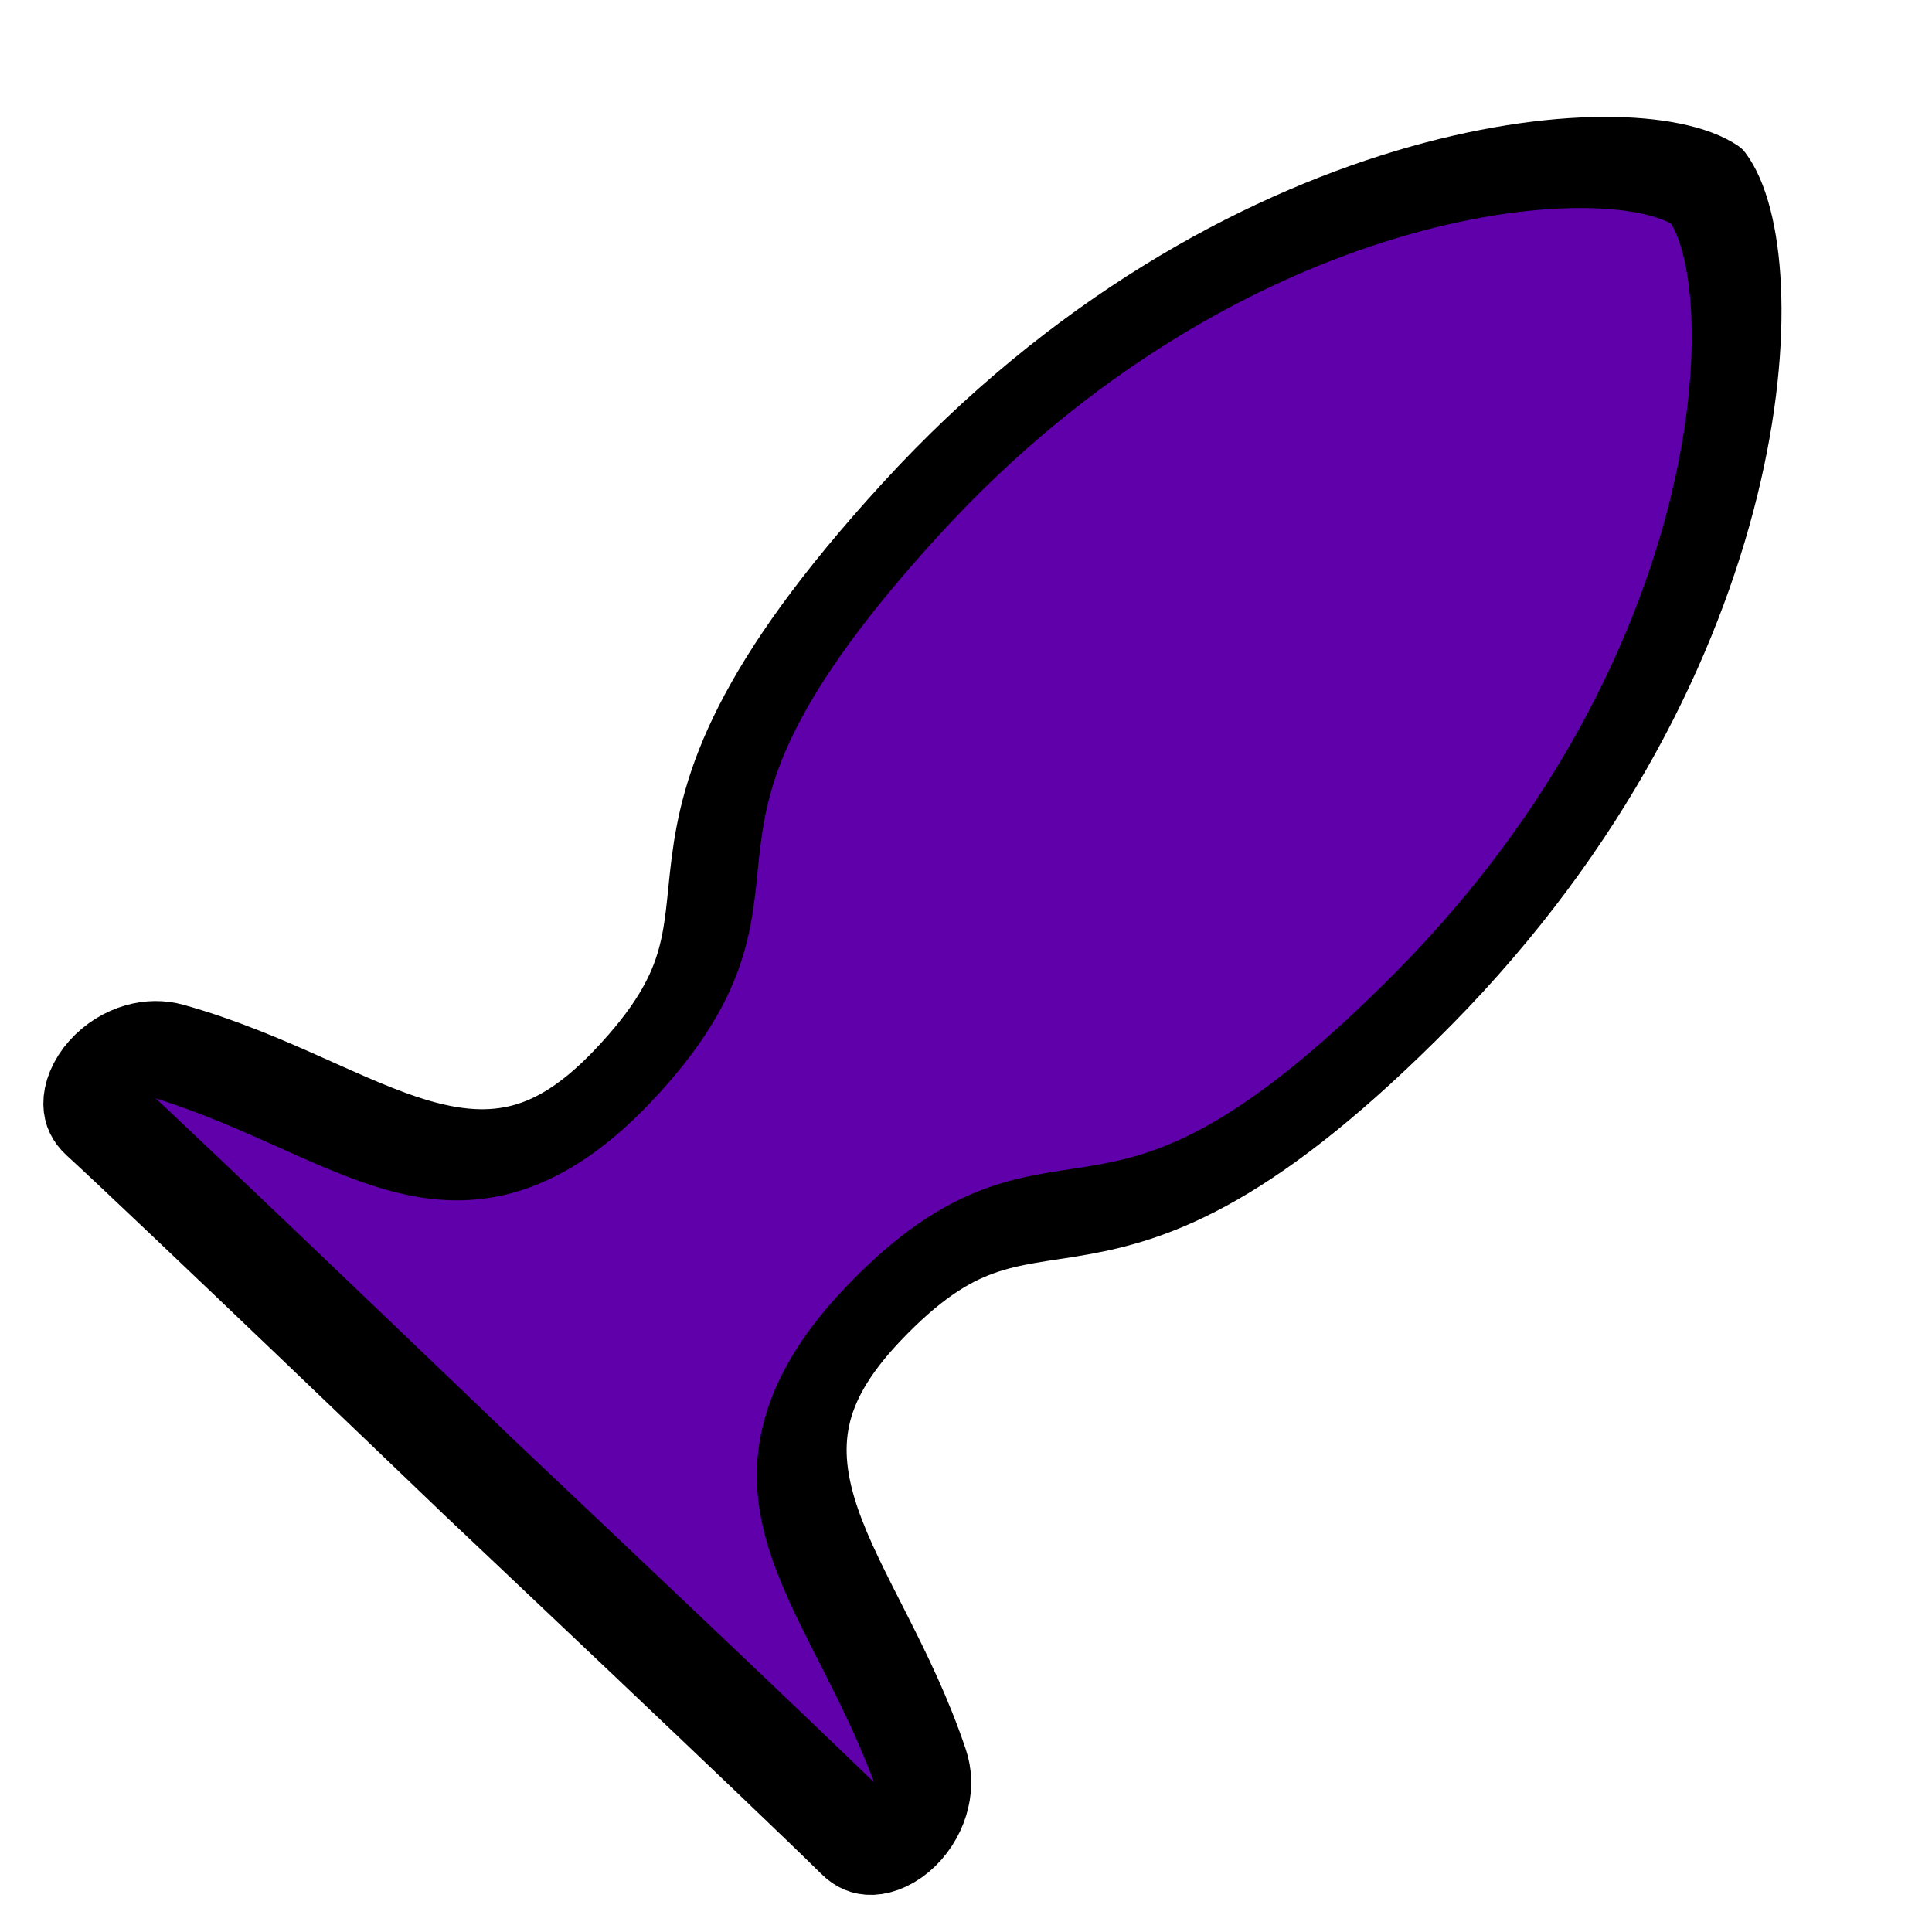 <?xml version="1.0" encoding="UTF-8" standalone="no"?>
<!DOCTYPE svg PUBLIC "-//W3C//DTD SVG 1.1//EN" "http://www.w3.org/Graphics/SVG/1.1/DTD/svg11.dtd">
<svg width="100%" height="100%" viewBox="0 0 64 64" version="1.1" xmlns="http://www.w3.org/2000/svg" xmlns:xlink="http://www.w3.org/1999/xlink" xml:space="preserve" xmlns:serif="http://www.serif.com/" style="fill-rule:evenodd;clip-rule:evenodd;stroke-linecap:round;stroke-linejoin:round;stroke-miterlimit:1.5;">
    <g transform="matrix(0.543,0.517,-0.689,0.725,41.114,-12.433)">
        <path d="M32,61.846C32,61.846 12.611,61.787 8.954,61.846C6.759,61.882 6.707,59.65 8.769,58.831C16.786,55.645 24.367,56.459 24.369,48.954C24.371,40.153 16.725,44.331 16.338,28.738C15.951,13.12 27.408,3.389 32,2.831C36.592,3.389 48.049,13.12 47.662,28.738C47.275,44.331 39.629,40.153 39.631,48.954C39.633,56.459 47.214,55.645 55.231,58.831C57.293,59.65 57.241,61.882 55.046,61.846C51.389,61.787 32,61.846 32,61.846Z" style="fill:rgb(95,0,171);stroke:black;stroke-width:3.39px;"/>
    </g>
</svg>
